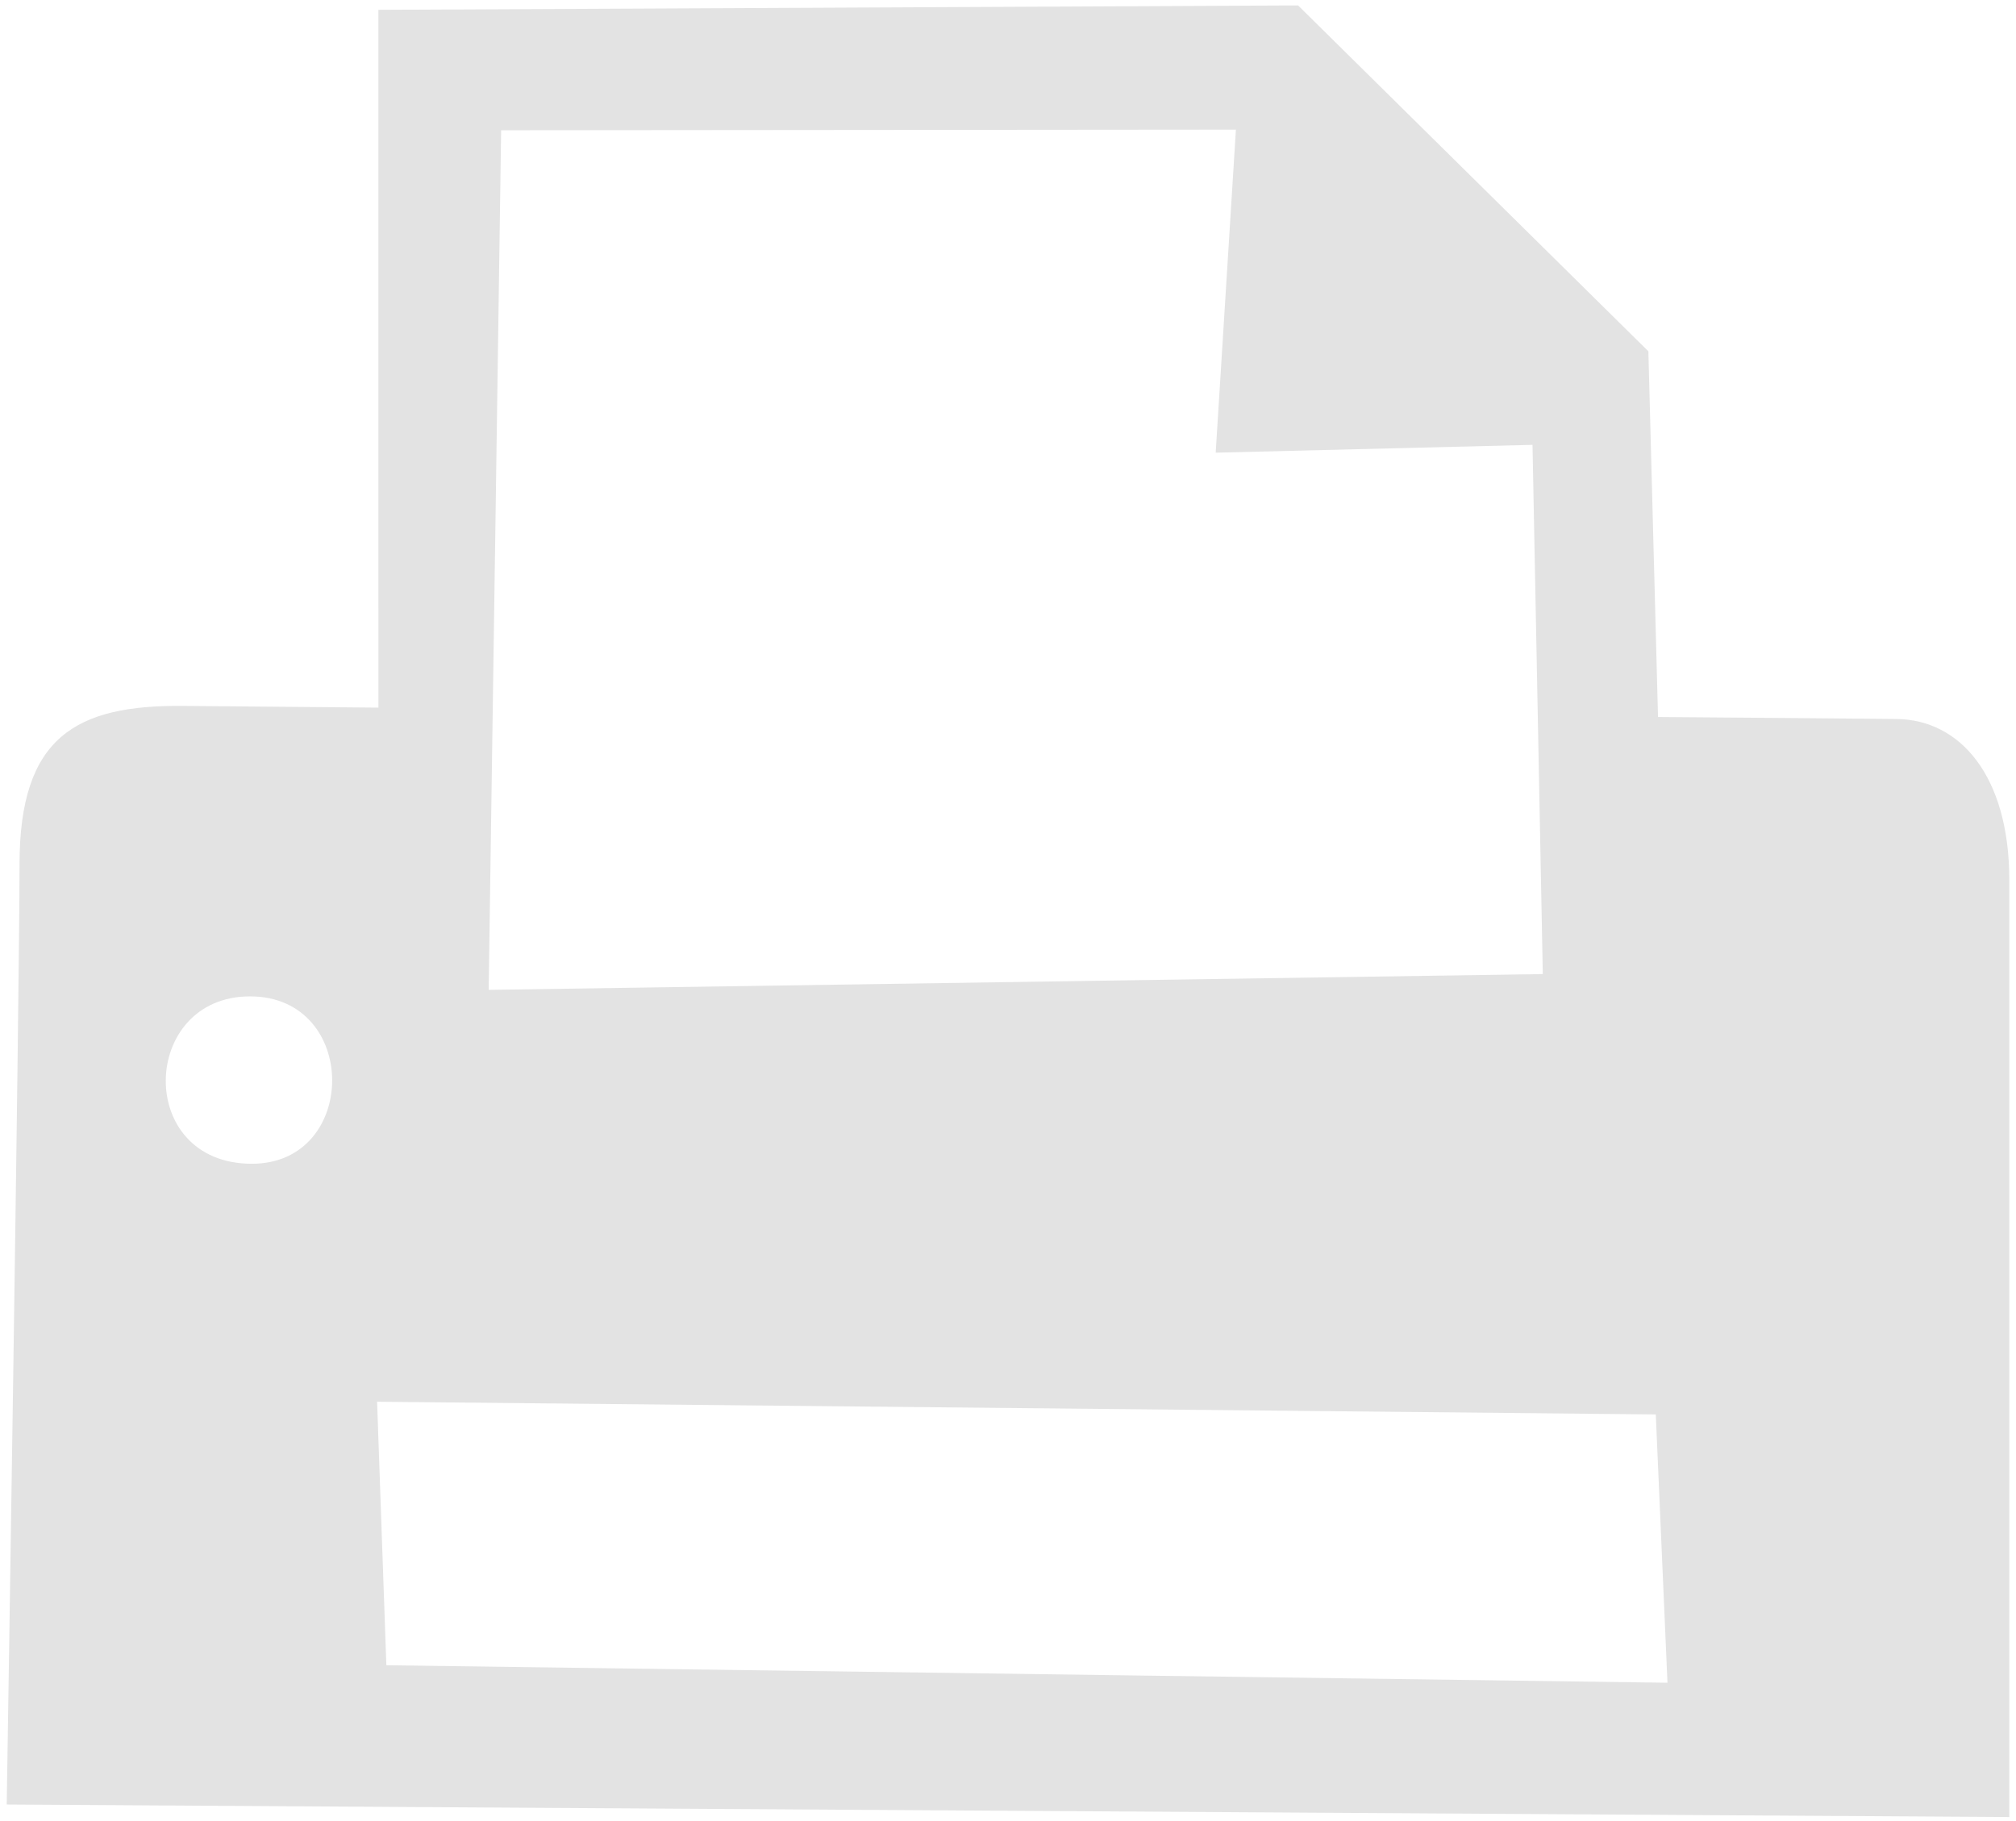 <svg width="93" height="84" viewBox="0 0 93 84" fill="none" xmlns="http://www.w3.org/2000/svg">
<path fill-rule="evenodd" clip-rule="evenodd" d="M0.901 39.865C0.901 33.991 3.503 32.511 8.462 32.562C10.723 32.584 13.825 32.612 17.457 32.641L17.456 0.453L59.882 0.25L76.041 16.205L76.486 33.073C81.27 33.11 85.138 33.141 87.483 33.165C90.422 33.194 92.691 35.792 92.691 40.598C92.691 45.404 92.691 83.816 92.691 83.816L0.31 83.237C0.311 83.238 0.901 45.74 0.901 39.865ZM70.696 20.52L56.081 20.881L57.014 5.979L23.118 6.009L22.543 45.66L71.171 44.931L70.696 20.52ZM17.823 76.813L76.922 77.62L76.383 65.244L17.396 64.658L17.823 76.813ZM11.62 53.681C16.556 53.681 16.587 45.96 11.533 45.96C6.46 45.96 6.216 53.681 11.62 53.681Z" fill="#E3E3E3"/>
</svg>
